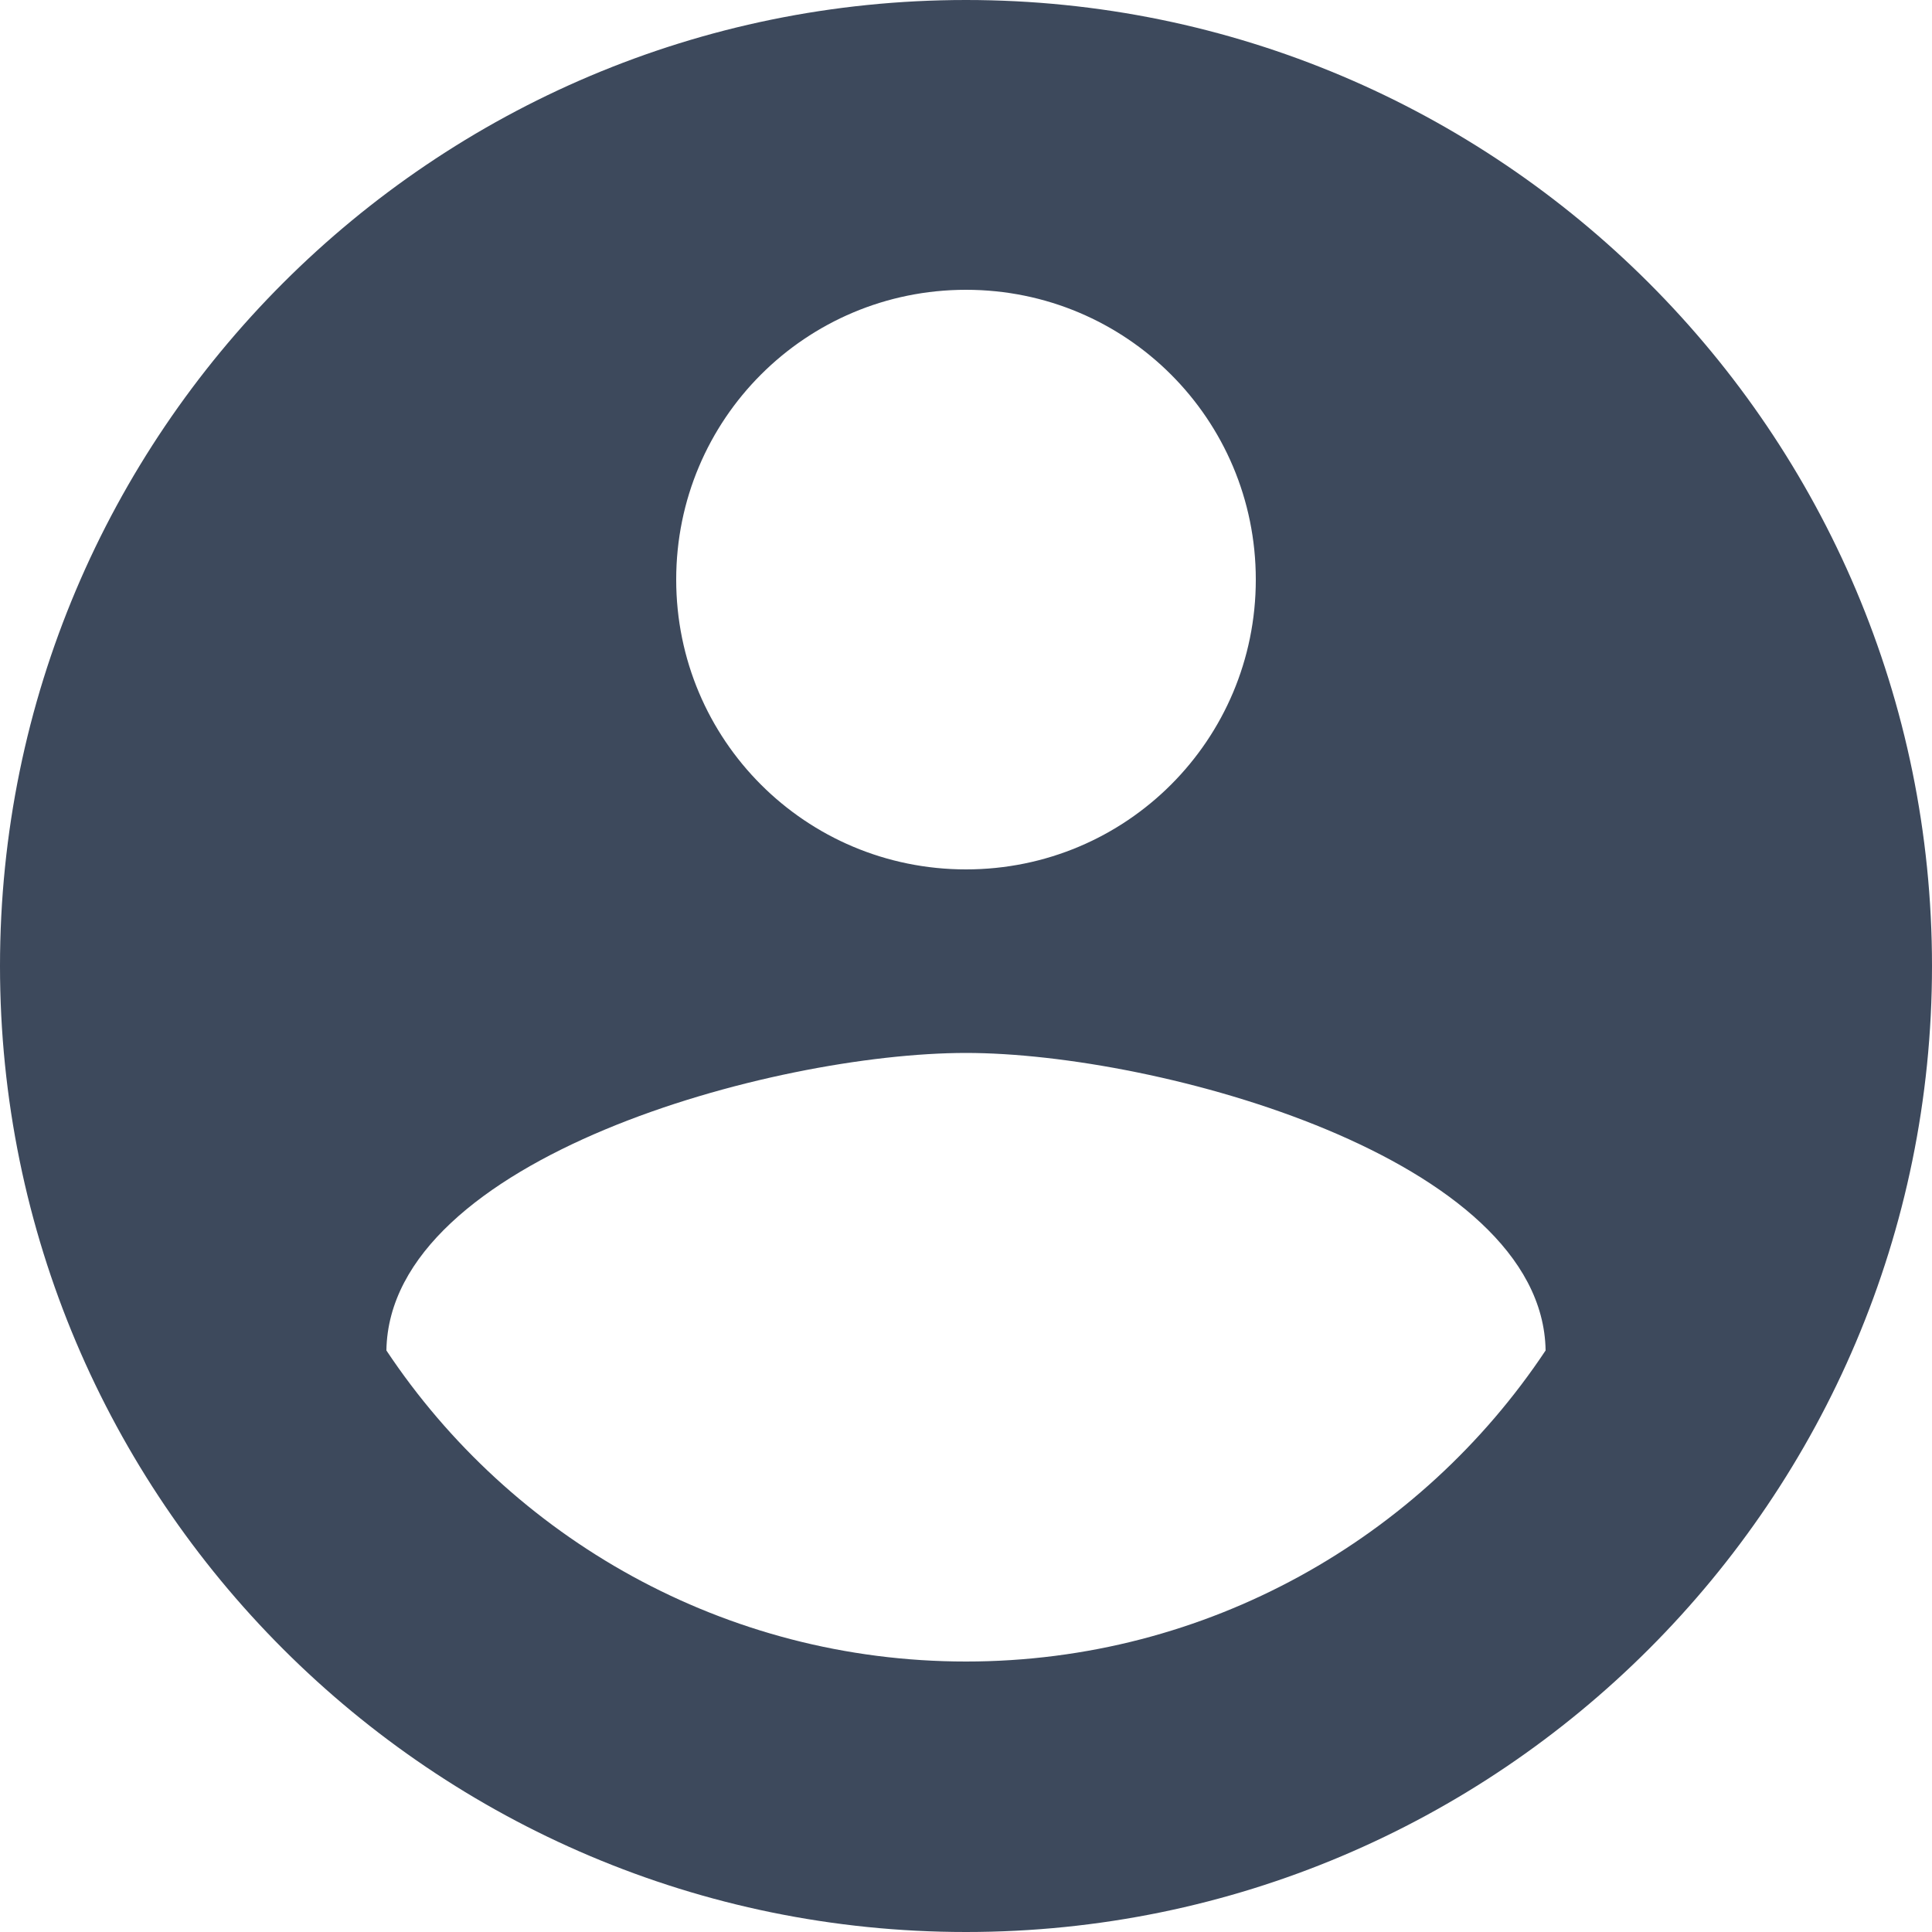 <svg width="100" height="100" viewBox="0 0 80 80" fill="none" xmlns="http://www.w3.org/2000/svg">
<path fill-rule="evenodd" clip-rule="evenodd" d="M40 0C17.92 0 0 17.92 0 40C0 62.08 17.92 80 40 80C62.08 80 80 62.08 80 40C80 17.92 62.08 0 40 0ZM40 12C46.64 12 52 17.36 52 24C52 30.64 46.64 36 40 36C33.36 36 28 30.64 28 24C28 17.36 33.36 12 40 12ZM16 55.92C21.16 63.68 30 68.8 40 68.8C50 68.8 58.84 63.68 64 55.92C63.88 47.96 47.96 43.6 40 43.6C32 43.6 16.12 47.96 16 55.92Z" fill="#3D495C"/>
</svg>
